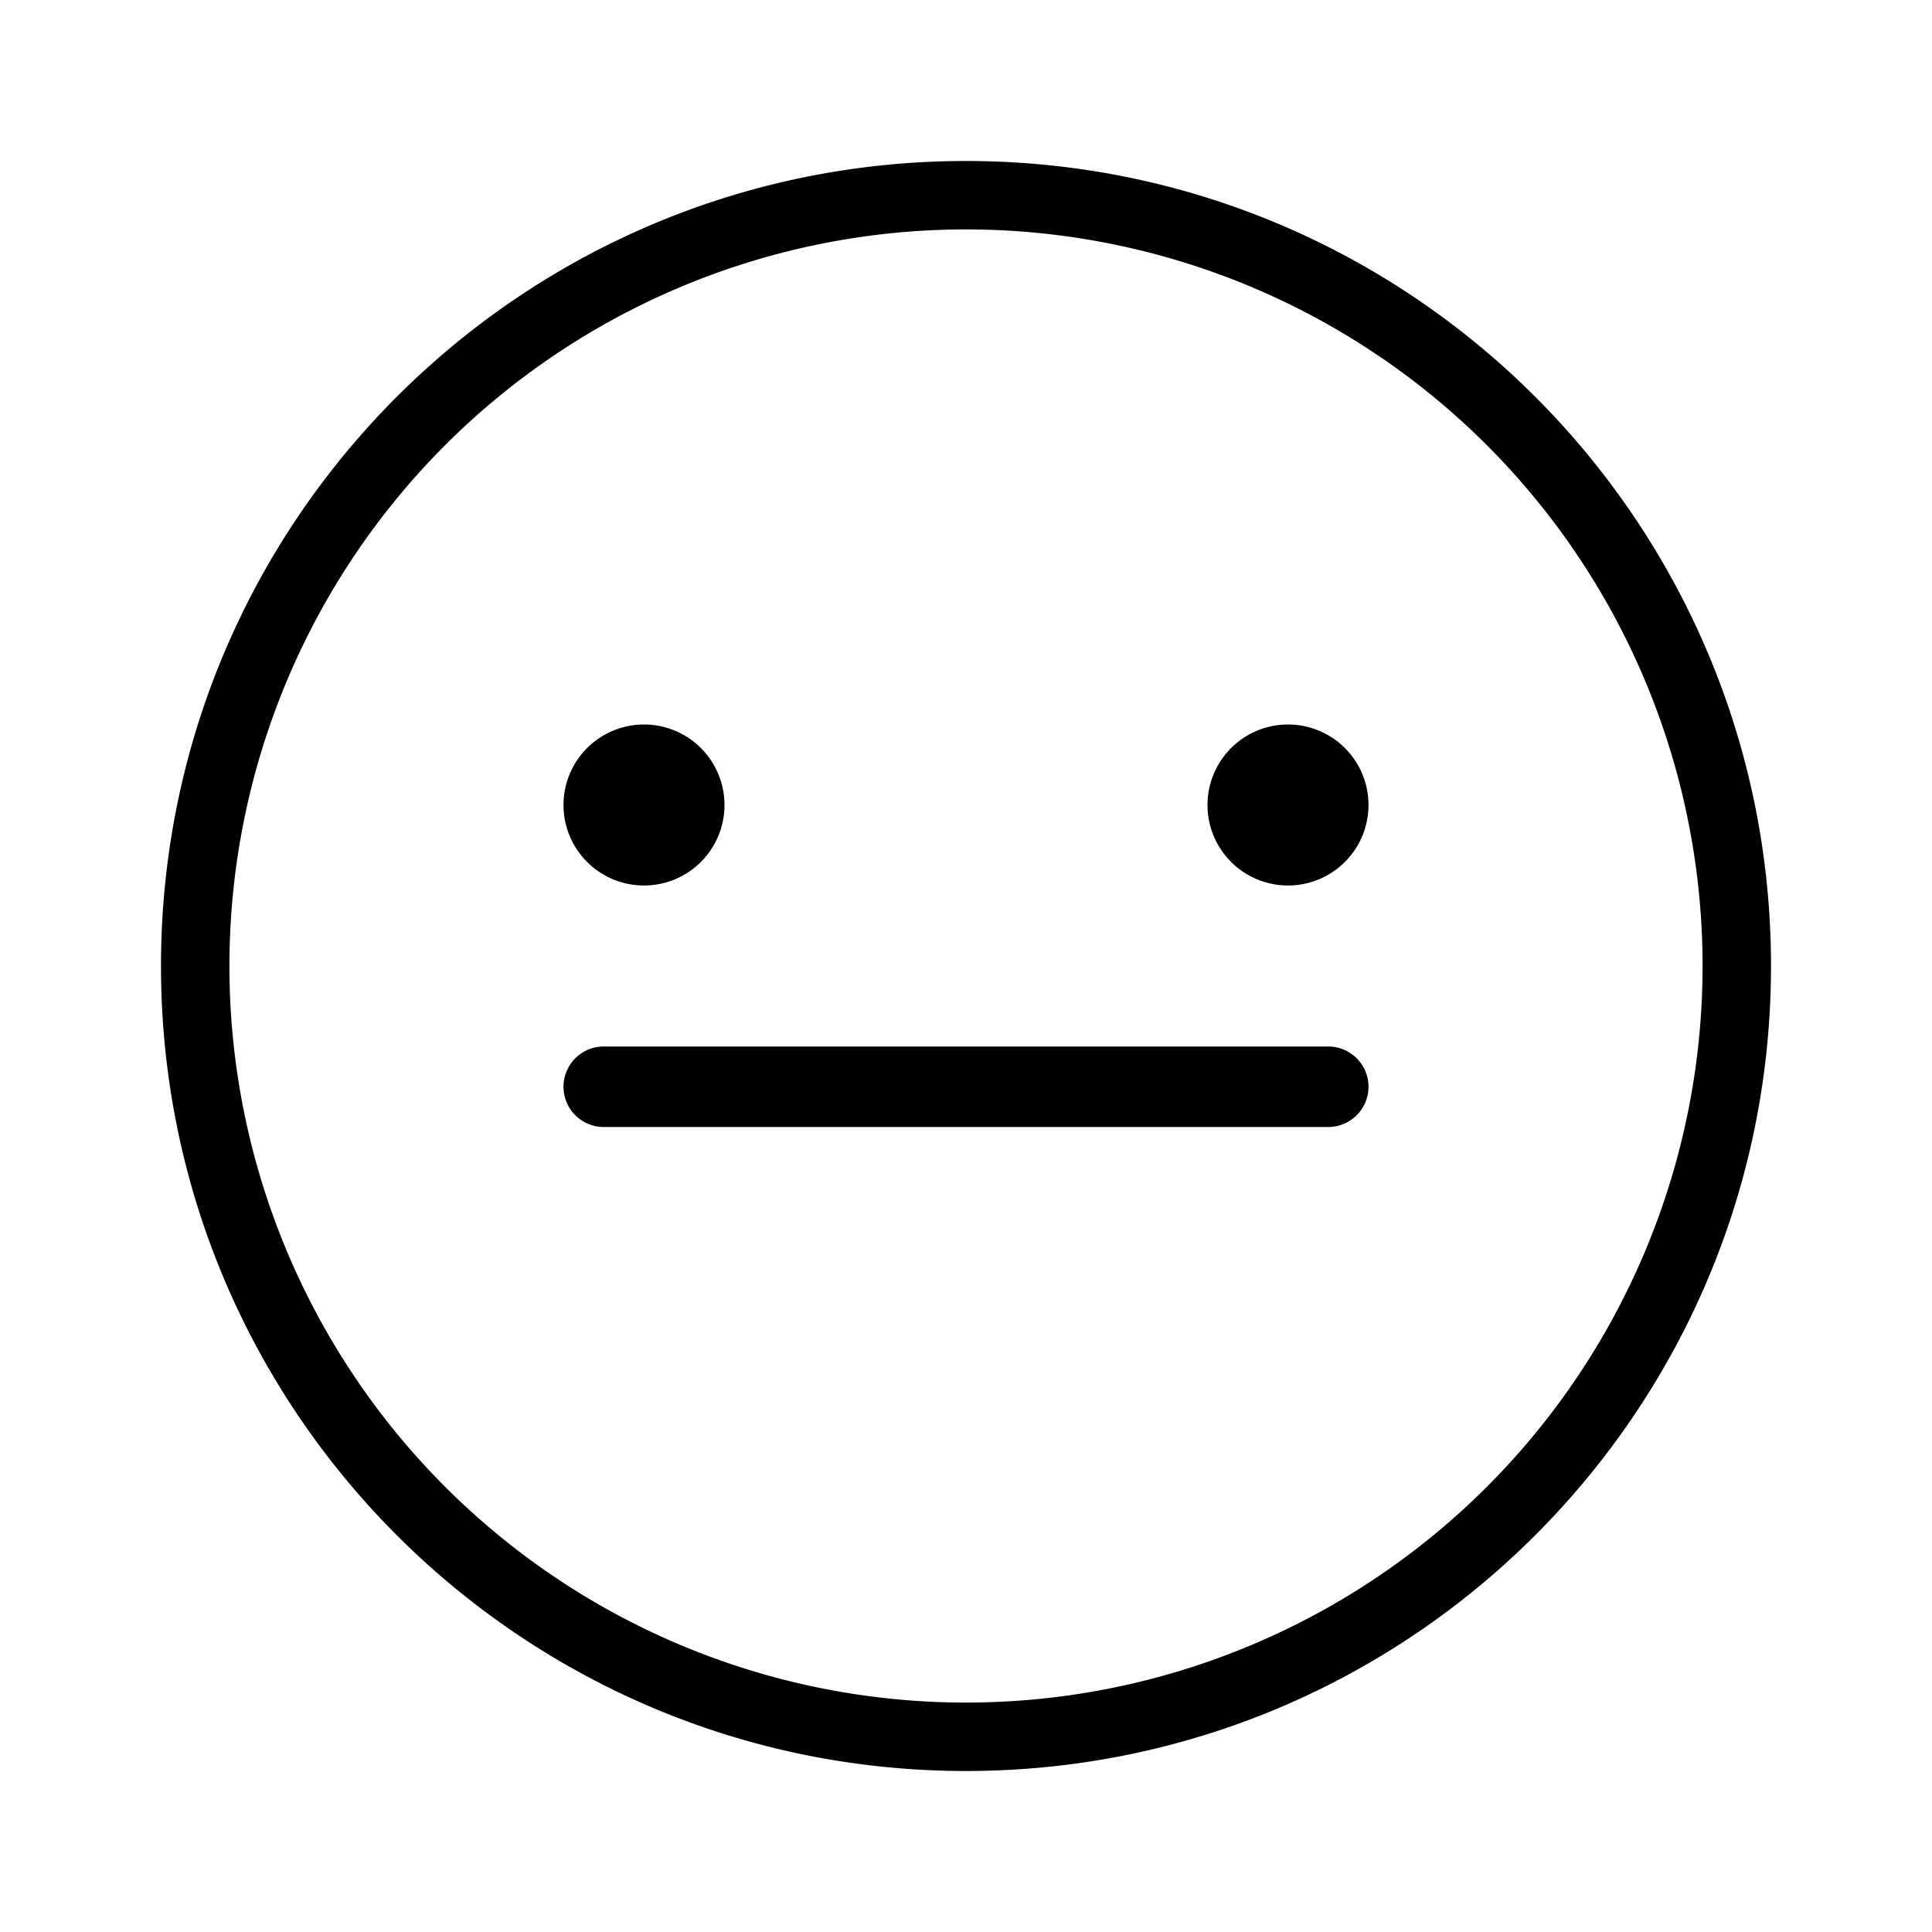 <svg xmlns="http://www.w3.org/2000/svg" width="24" height="24" fill="none"><path fill="#000" d="M21.15 12a9.15 9.15 0 1 0-18.3 0 9.15 9.15 0 0 0 18.3 0m.85 0c0 5.523-4.477 10-10 10S2 17.523 2 12 6.477 2 12 2s10 4.477 10 10M8 11a1 1 0 1 0 0-2 1 1 0 0 0 0 2m8 0a1 1 0 1 0 0-2 1 1 0 0 0 0 2m1 2.5a.5.5 0 0 1-.5.5h-9a.5.5 0 0 1 0-1h9a.5.5 0 0 1 .5.5"/></svg>